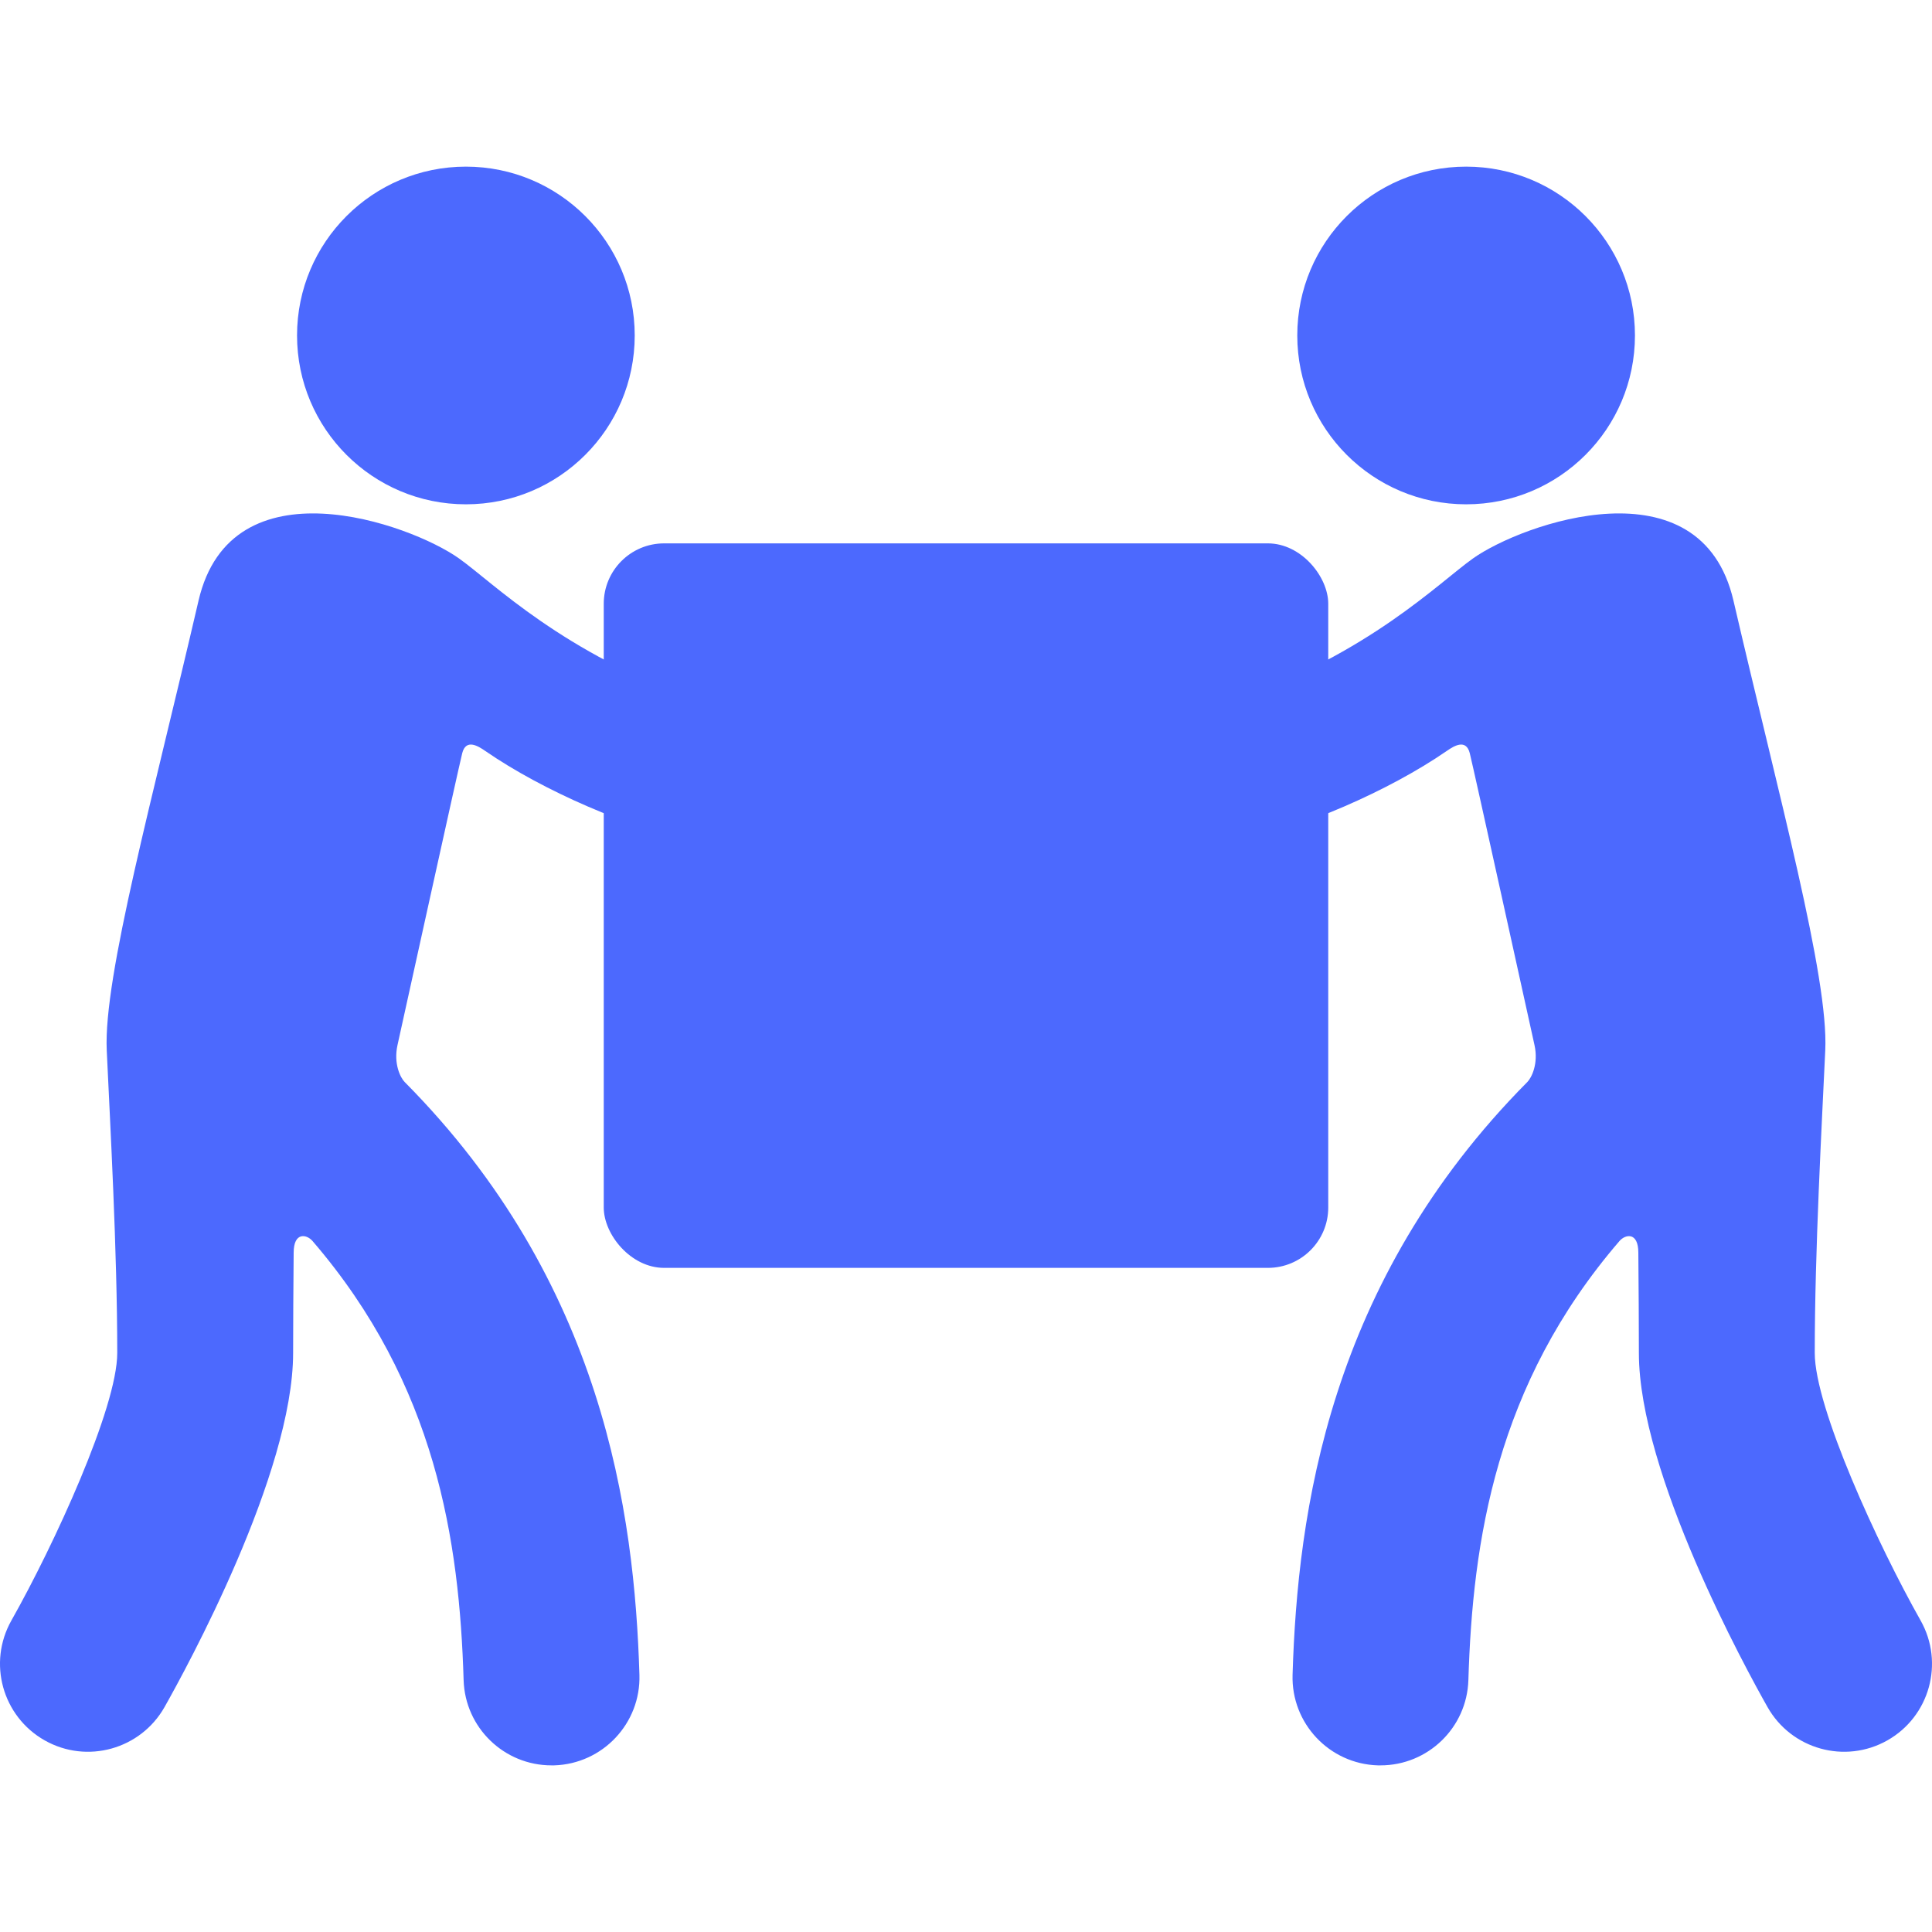 <svg width="32" height="32" viewBox="0 0 32 32" fill="none" xmlns="http://www.w3.org/2000/svg">
<g clip-path="url(#clip0)">
<path d="M31.811 26.84C31.104 25.588 30.058 23.314 30.058 22.409C30.058 20.716 30.176 18.611 30.232 17.397C30.289 16.183 29.465 13.199 28.712 9.95C28.172 7.617 25.212 8.671 24.398 9.249C23.824 9.657 22.686 10.817 20.439 11.607V10.202C20.439 9.94 20.226 9.728 19.965 9.728H16H12.036C11.774 9.728 11.561 9.94 11.561 10.202V11.607C9.314 10.817 8.176 9.657 7.602 9.249C6.788 8.671 3.828 7.617 3.288 9.95C2.535 13.199 1.711 16.183 1.768 17.397C1.824 18.611 1.942 20.716 1.942 22.409C1.942 23.314 0.896 25.588 0.189 26.84C-0.207 27.541 0.039 28.429 0.74 28.826C1.44 29.222 2.328 28.975 2.725 28.275C3.08 27.646 4.855 24.407 4.855 22.409C4.855 21.926 4.859 21.34 4.864 20.749C4.864 20.402 5.079 20.441 5.177 20.556C7.226 22.936 7.609 25.529 7.679 27.828C7.703 28.617 8.35 29.24 9.134 29.24C9.149 29.24 9.164 29.24 9.179 29.24C9.983 29.215 10.615 28.544 10.591 27.74C10.509 25.053 9.993 21.239 6.702 17.921C6.634 17.852 6.515 17.62 6.584 17.309C6.643 17.044 7.594 12.72 7.656 12.475C7.718 12.23 7.922 12.358 8.034 12.436C9.006 13.106 10.425 13.716 11.561 13.963V18.062C11.561 18.324 11.774 18.536 12.036 18.536H16H19.965C20.227 18.536 20.439 18.324 20.439 18.062V13.963C21.575 13.716 22.994 13.106 23.966 12.436C24.078 12.358 24.282 12.23 24.344 12.475C24.406 12.72 25.357 17.044 25.416 17.309C25.485 17.62 25.366 17.852 25.298 17.921C22.007 21.239 21.491 25.053 21.409 27.74C21.385 28.544 22.017 29.215 22.821 29.24C22.836 29.24 22.851 29.24 22.866 29.24C23.65 29.24 24.297 28.617 24.321 27.828C24.391 25.529 24.774 22.936 26.823 20.556C26.922 20.441 27.136 20.402 27.136 20.749C27.141 21.34 27.145 21.926 27.145 22.409C27.145 24.408 28.92 27.646 29.276 28.275C29.672 28.975 30.561 29.222 31.261 28.826C31.961 28.43 32.207 27.541 31.811 26.84Z" fill="#4C69FE"/>
<path d="M24.284 8.353C25.828 8.353 27.08 7.101 27.08 5.556C27.08 4.012 25.828 2.76 24.284 2.76C22.739 2.76 21.487 4.012 21.487 5.556C21.487 7.101 22.739 8.353 24.284 8.353Z" fill="#4C69FE"/>
<path d="M7.717 8.353C9.261 8.353 10.513 7.101 10.513 5.556C10.513 4.012 9.261 2.76 7.717 2.76C6.172 2.76 4.92 4.012 4.92 5.556C4.92 7.101 6.172 8.353 7.717 8.353Z" fill="#4C69FE"/>
<rect x="10" y="9" width="12" height="12" rx="1" fill="#4C69FE"/>
</g>
<defs>
<clipPath id="clip0">
<rect width="32" height="32" fill="white"/>
</clipPath>
</defs>
</svg>
